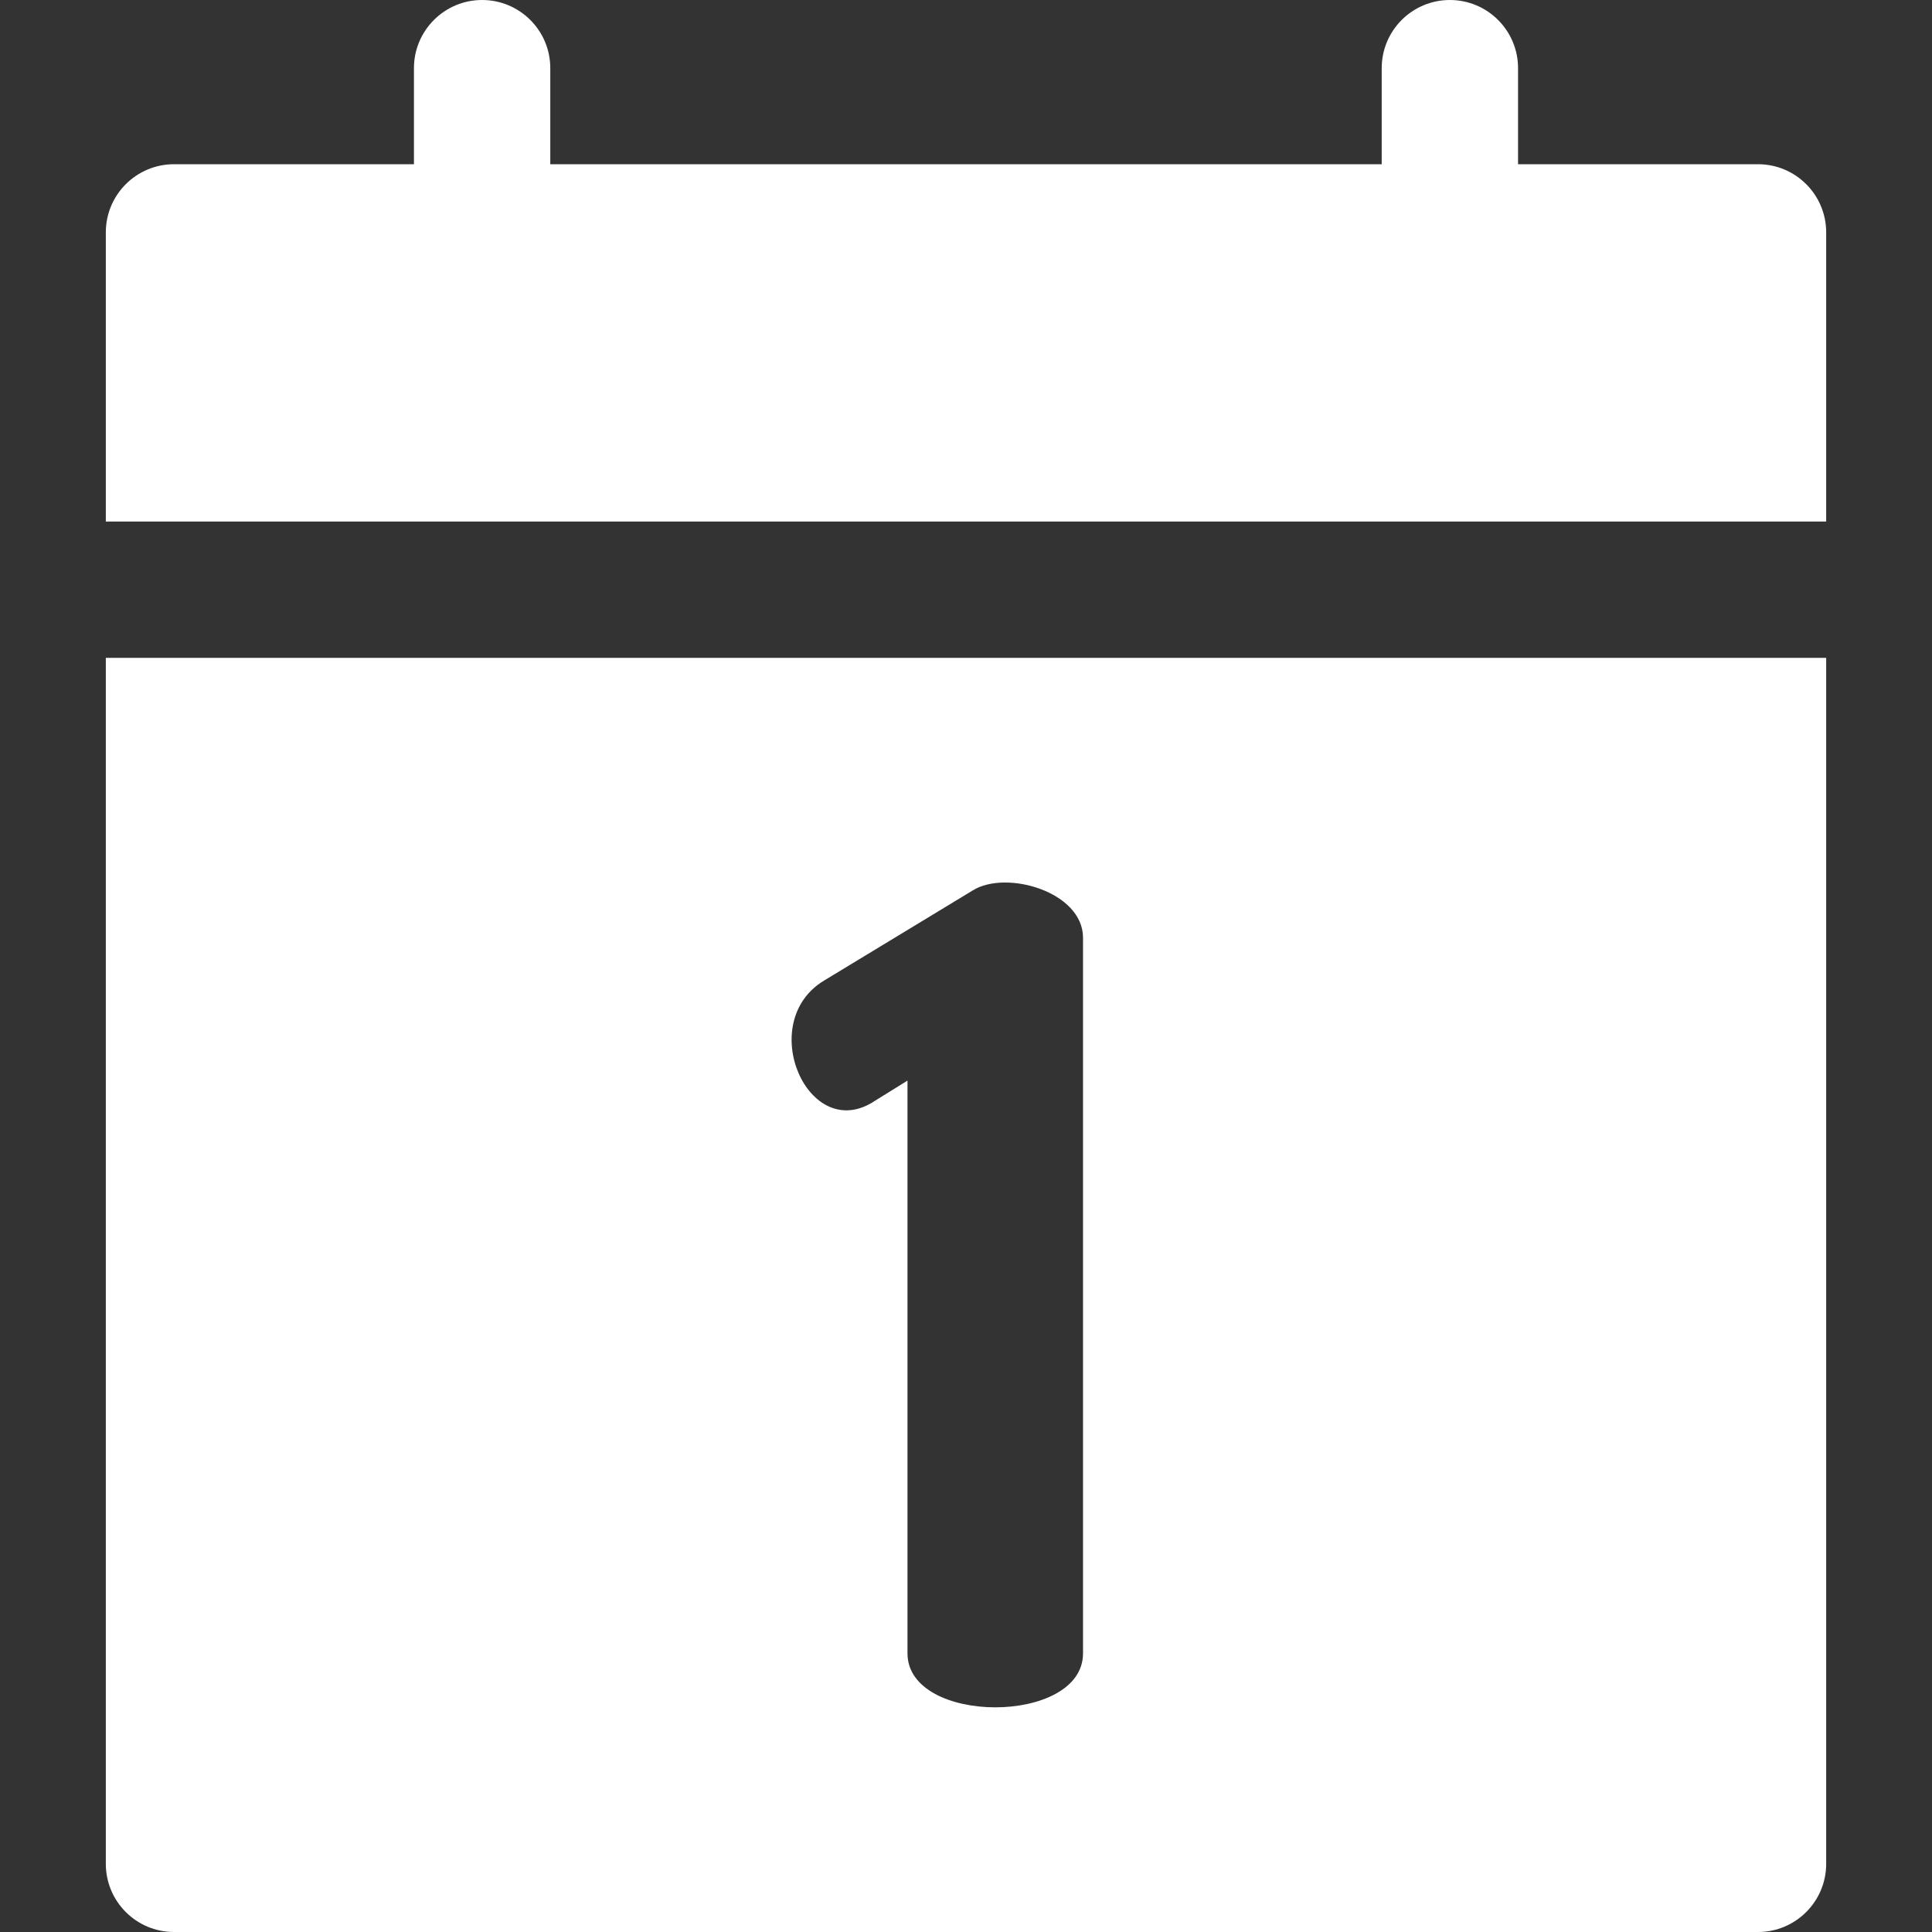 <svg width="35" height="35" viewBox="0 0 35 35" fill="none" xmlns="http://www.w3.org/2000/svg">
<rect x="0" y="0" width="35" height="35" fill="#333333" stroke="none"/>
<path d="M31.848 2.975H27.501V1.235C27.501 0.553 26.948 0 26.266 0C25.584 0 25.031 0.553 25.031 1.235V2.975H9.969V1.235C9.969 0.553 9.416 0 8.734 0C8.052 0 7.499 0.553 7.499 1.235V2.975H3.152C2.47 2.975 1.917 3.528 1.917 4.21V9.448H33.083V4.21C33.083 3.528 32.53 2.975 31.848 2.975Z" fill="white"/>
<path d="M1.917 11.918V33.765C1.917 34.447 2.47 35 3.152 35H31.848C32.53 35 33.083 34.447 33.083 33.765V11.918H1.917ZM19.62 29.952C19.62 30.604 18.825 30.93 18.03 30.93C17.235 30.93 16.44 30.604 16.44 29.952V19.576L15.849 19.943C14.646 20.745 13.668 18.521 14.932 17.762L17.622 16.131C18.229 15.752 19.62 16.155 19.62 16.988V29.952Z" fill="white"/>
</svg>
